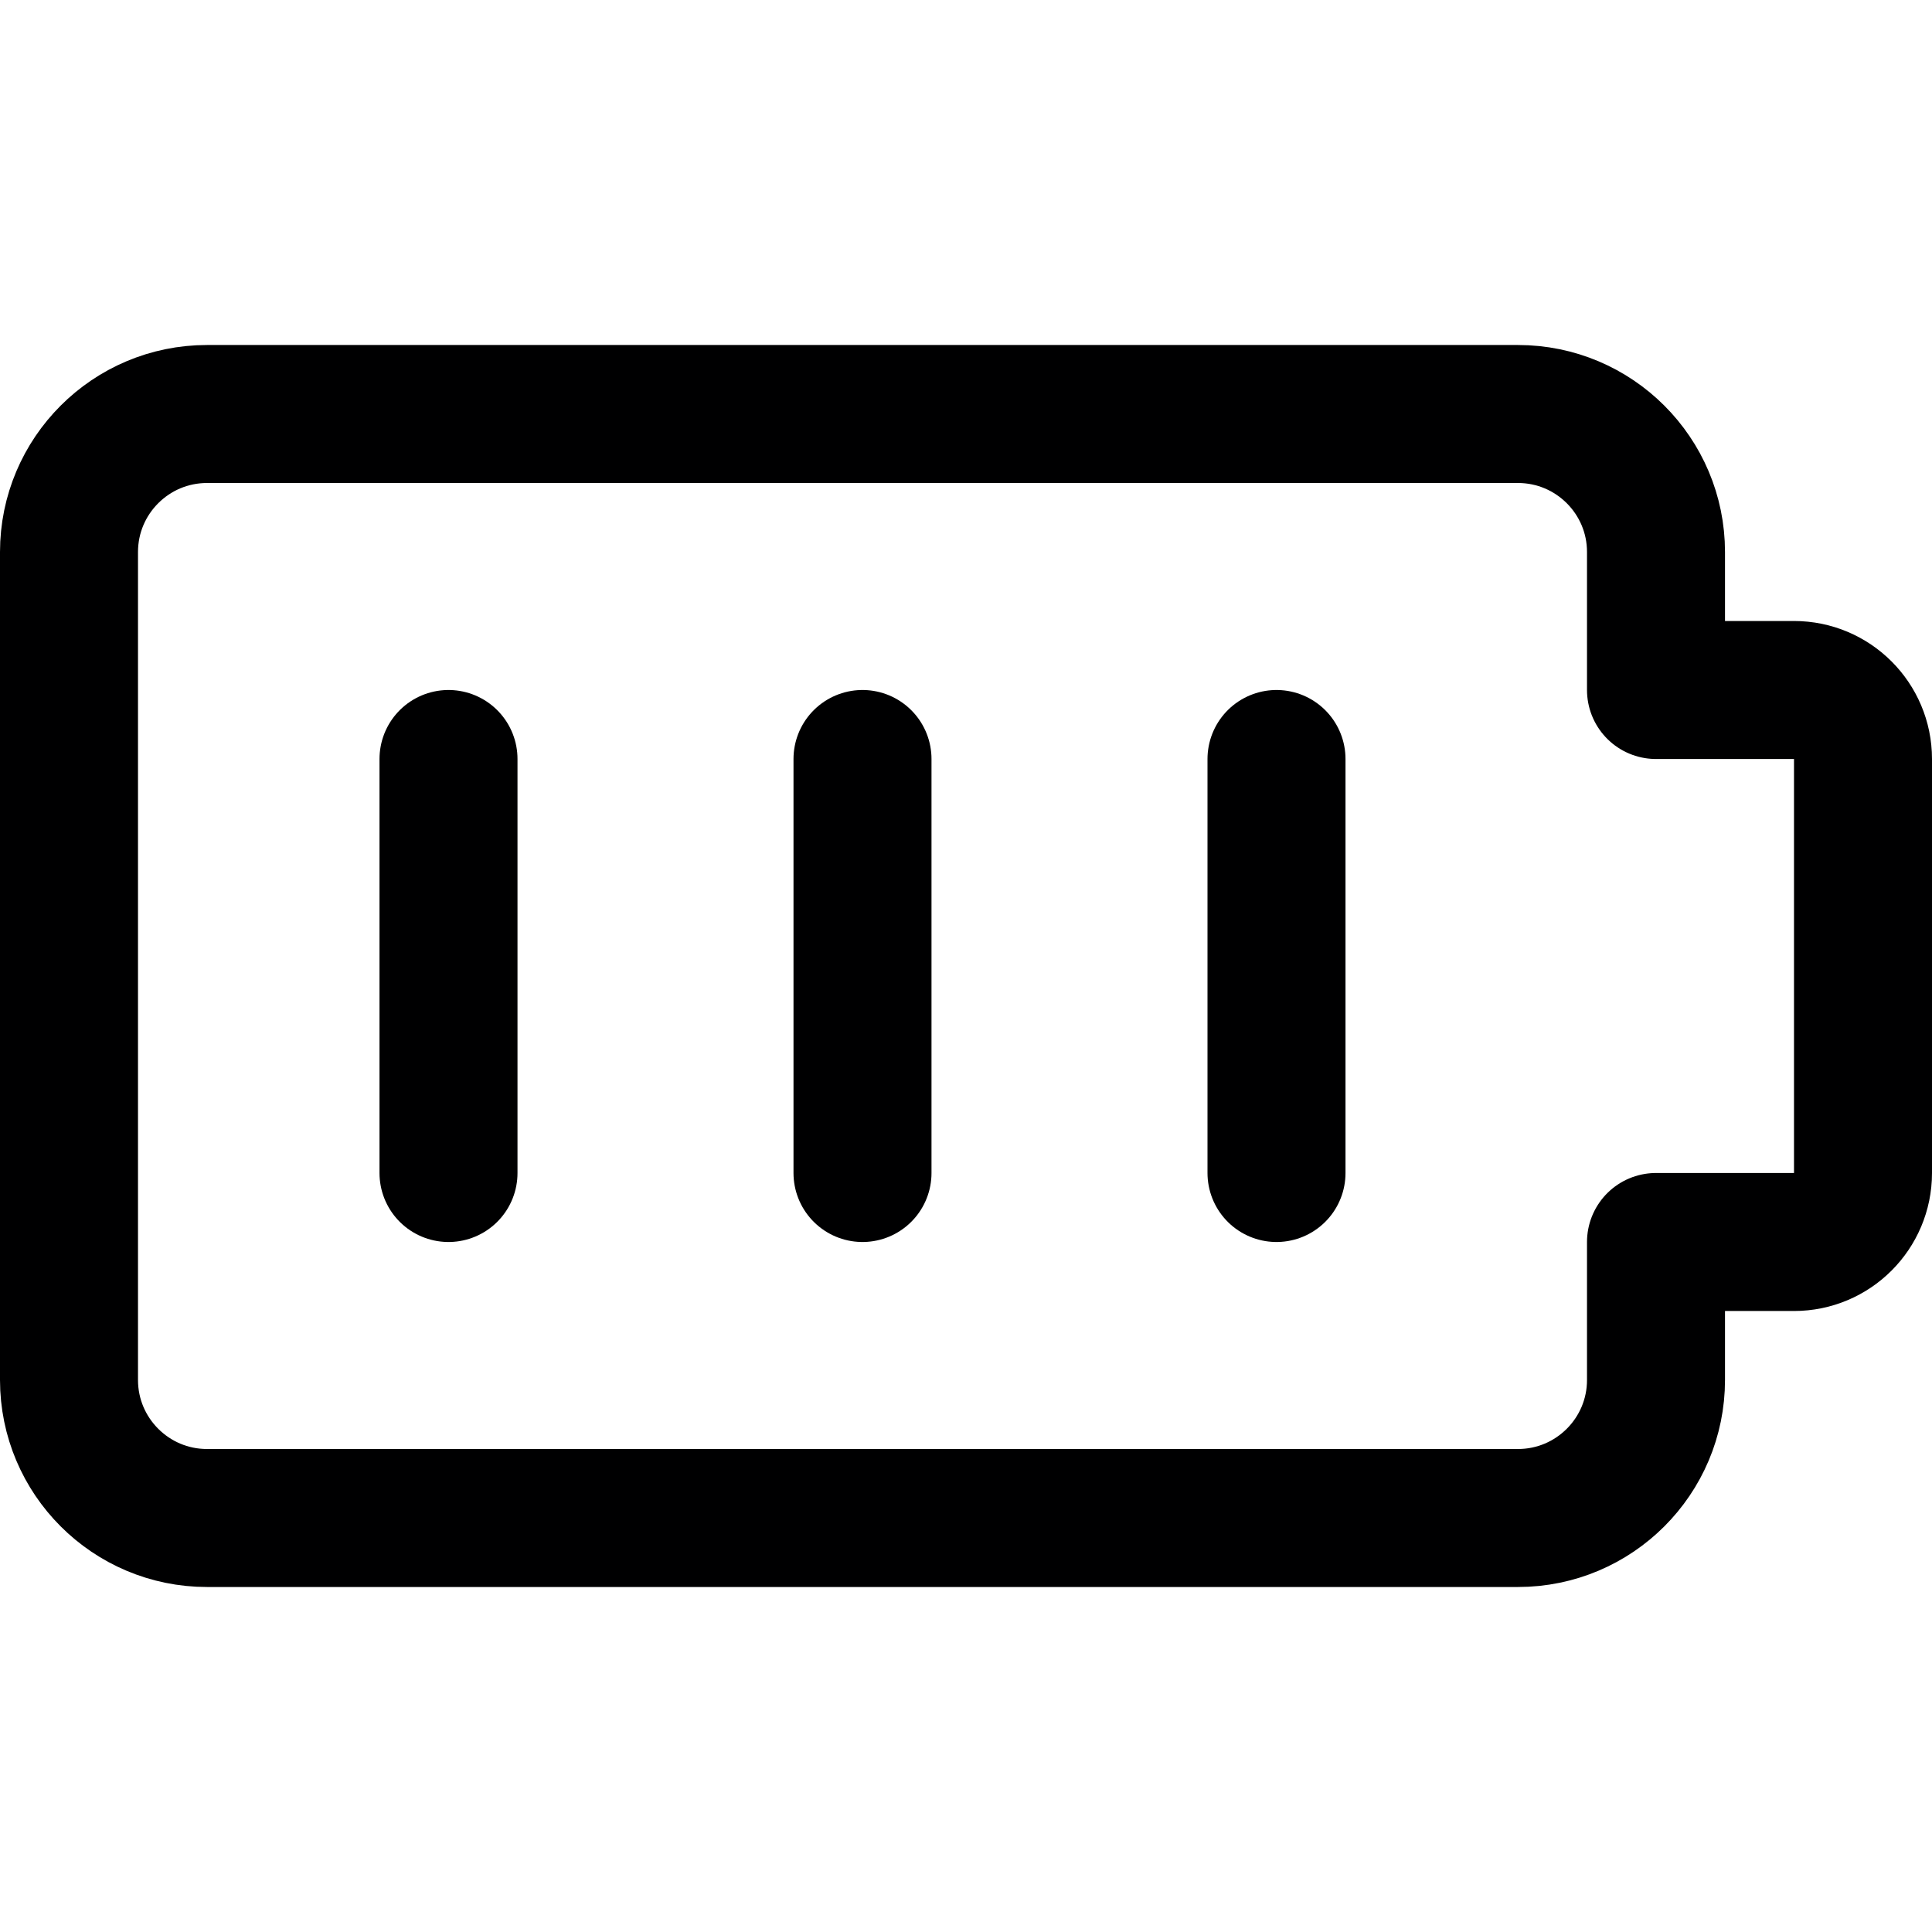 <svg xmlns="http://www.w3.org/2000/svg" width="14" height="14" viewBox="0 0 14 14"><g fill="none" fill-rule="evenodd" stroke-linecap="round" stroke-linejoin="round"><path stroke="#000001" d="M13.5,5.5 C13.5,5.224 13.276,5 13,5 L12,5 L12,4 C12,3.448 11.552,3 11,3 L1.5,3 C0.948,3 0.5,3.448 0.5,4 L0.5,10 C0.5,10.552 0.948,11 1.5,11 L11,11 C11.552,11 12,10.552 12,10 L12,9 L13,9 C13.276,9 13.5,8.776 13.5,8.5 L13.5,5.5 Z"/><line x1="3.25" x2="3.25" y1="5.5" y2="8.5" stroke="#000001"/><line x1="6.25" x2="6.25" y1="5.5" y2="8.5" stroke="#000001"/><line x1="9.25" x2="9.25" y1="5.5" y2="8.5" stroke="#000001"/></g></svg>
